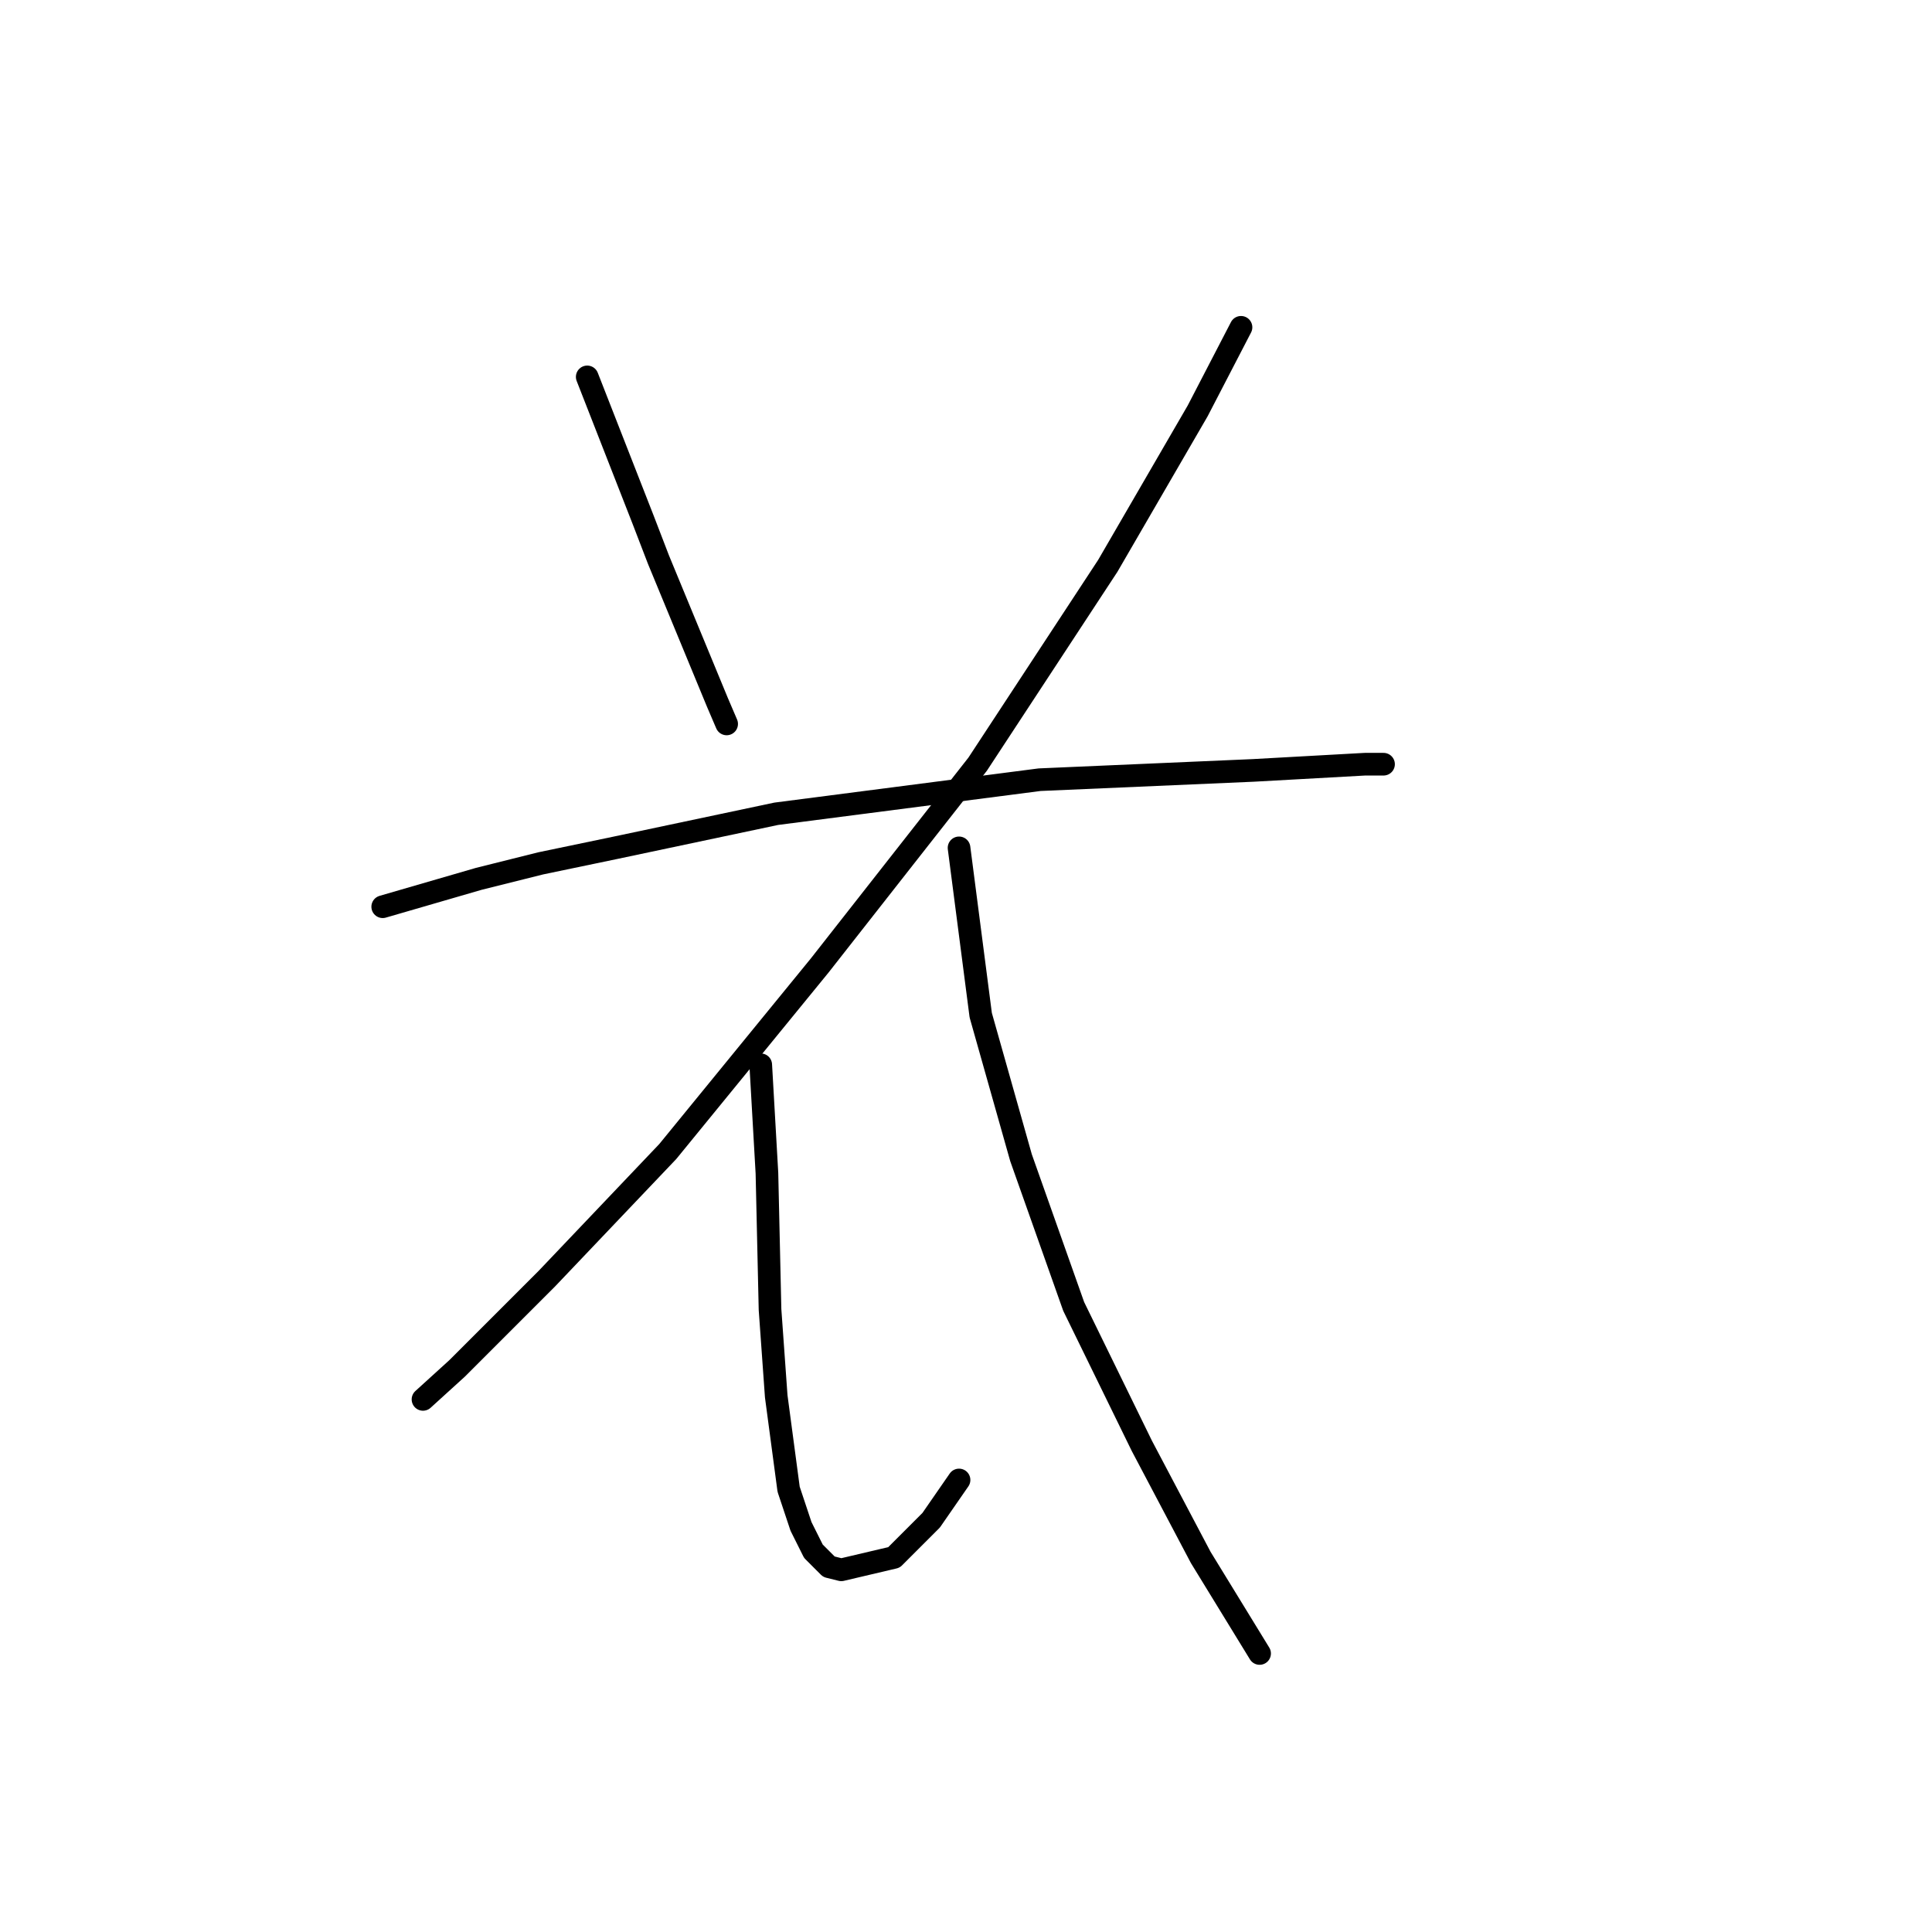 <?xml version="1.0" standalone="no"?>
    <svg width="256" height="256" xmlns="http://www.w3.org/2000/svg" version="1.1">
    <polyline stroke="black" stroke-width="3" stroke-linecap="round" fill="transparent" stroke-linejoin="round" points="77.81 49.94 85.2 68.826 87.253 74.163 95.054 93.05 96.285 95.924 96.285 95.924 " />
        <polyline stroke="black" stroke-width="3" stroke-linecap="round" fill="transparent" stroke-linejoin="round" points="164.44 43.37 158.692 54.456 146.786 74.984 129.542 101.261 108.602 127.948 88.484 152.582 72.472 169.416 60.566 181.322 56.049 185.428 56.049 185.428 " />
        <polyline stroke="black" stroke-width="3" stroke-linecap="round" fill="transparent" stroke-linejoin="round" points="50.712 120.147 63.44 116.452 71.651 114.399 81.505 112.346 102.854 107.83 137.753 103.314 166.082 102.082 180.863 101.261 183.326 101.261 183.326 101.261 " />
        <polyline stroke="black" stroke-width="3" stroke-linecap="round" fill="transparent" stroke-linejoin="round" points="100.802 141.086 101.623 155.456 102.033 173.521 102.854 185.017 104.497 197.335 106.139 202.261 107.781 205.546 109.834 207.599 111.477 208.009 118.456 206.367 123.383 201.44 127.078 196.103 127.078 196.103 " />
        <polyline stroke="black" stroke-width="3" stroke-linecap="round" fill="transparent" stroke-linejoin="round" points="127.078 112.346 129.952 134.517 135.29 153.403 142.269 173.111 151.302 191.587 159.103 206.367 166.904 219.095 166.904 219.095 " />
        </svg>